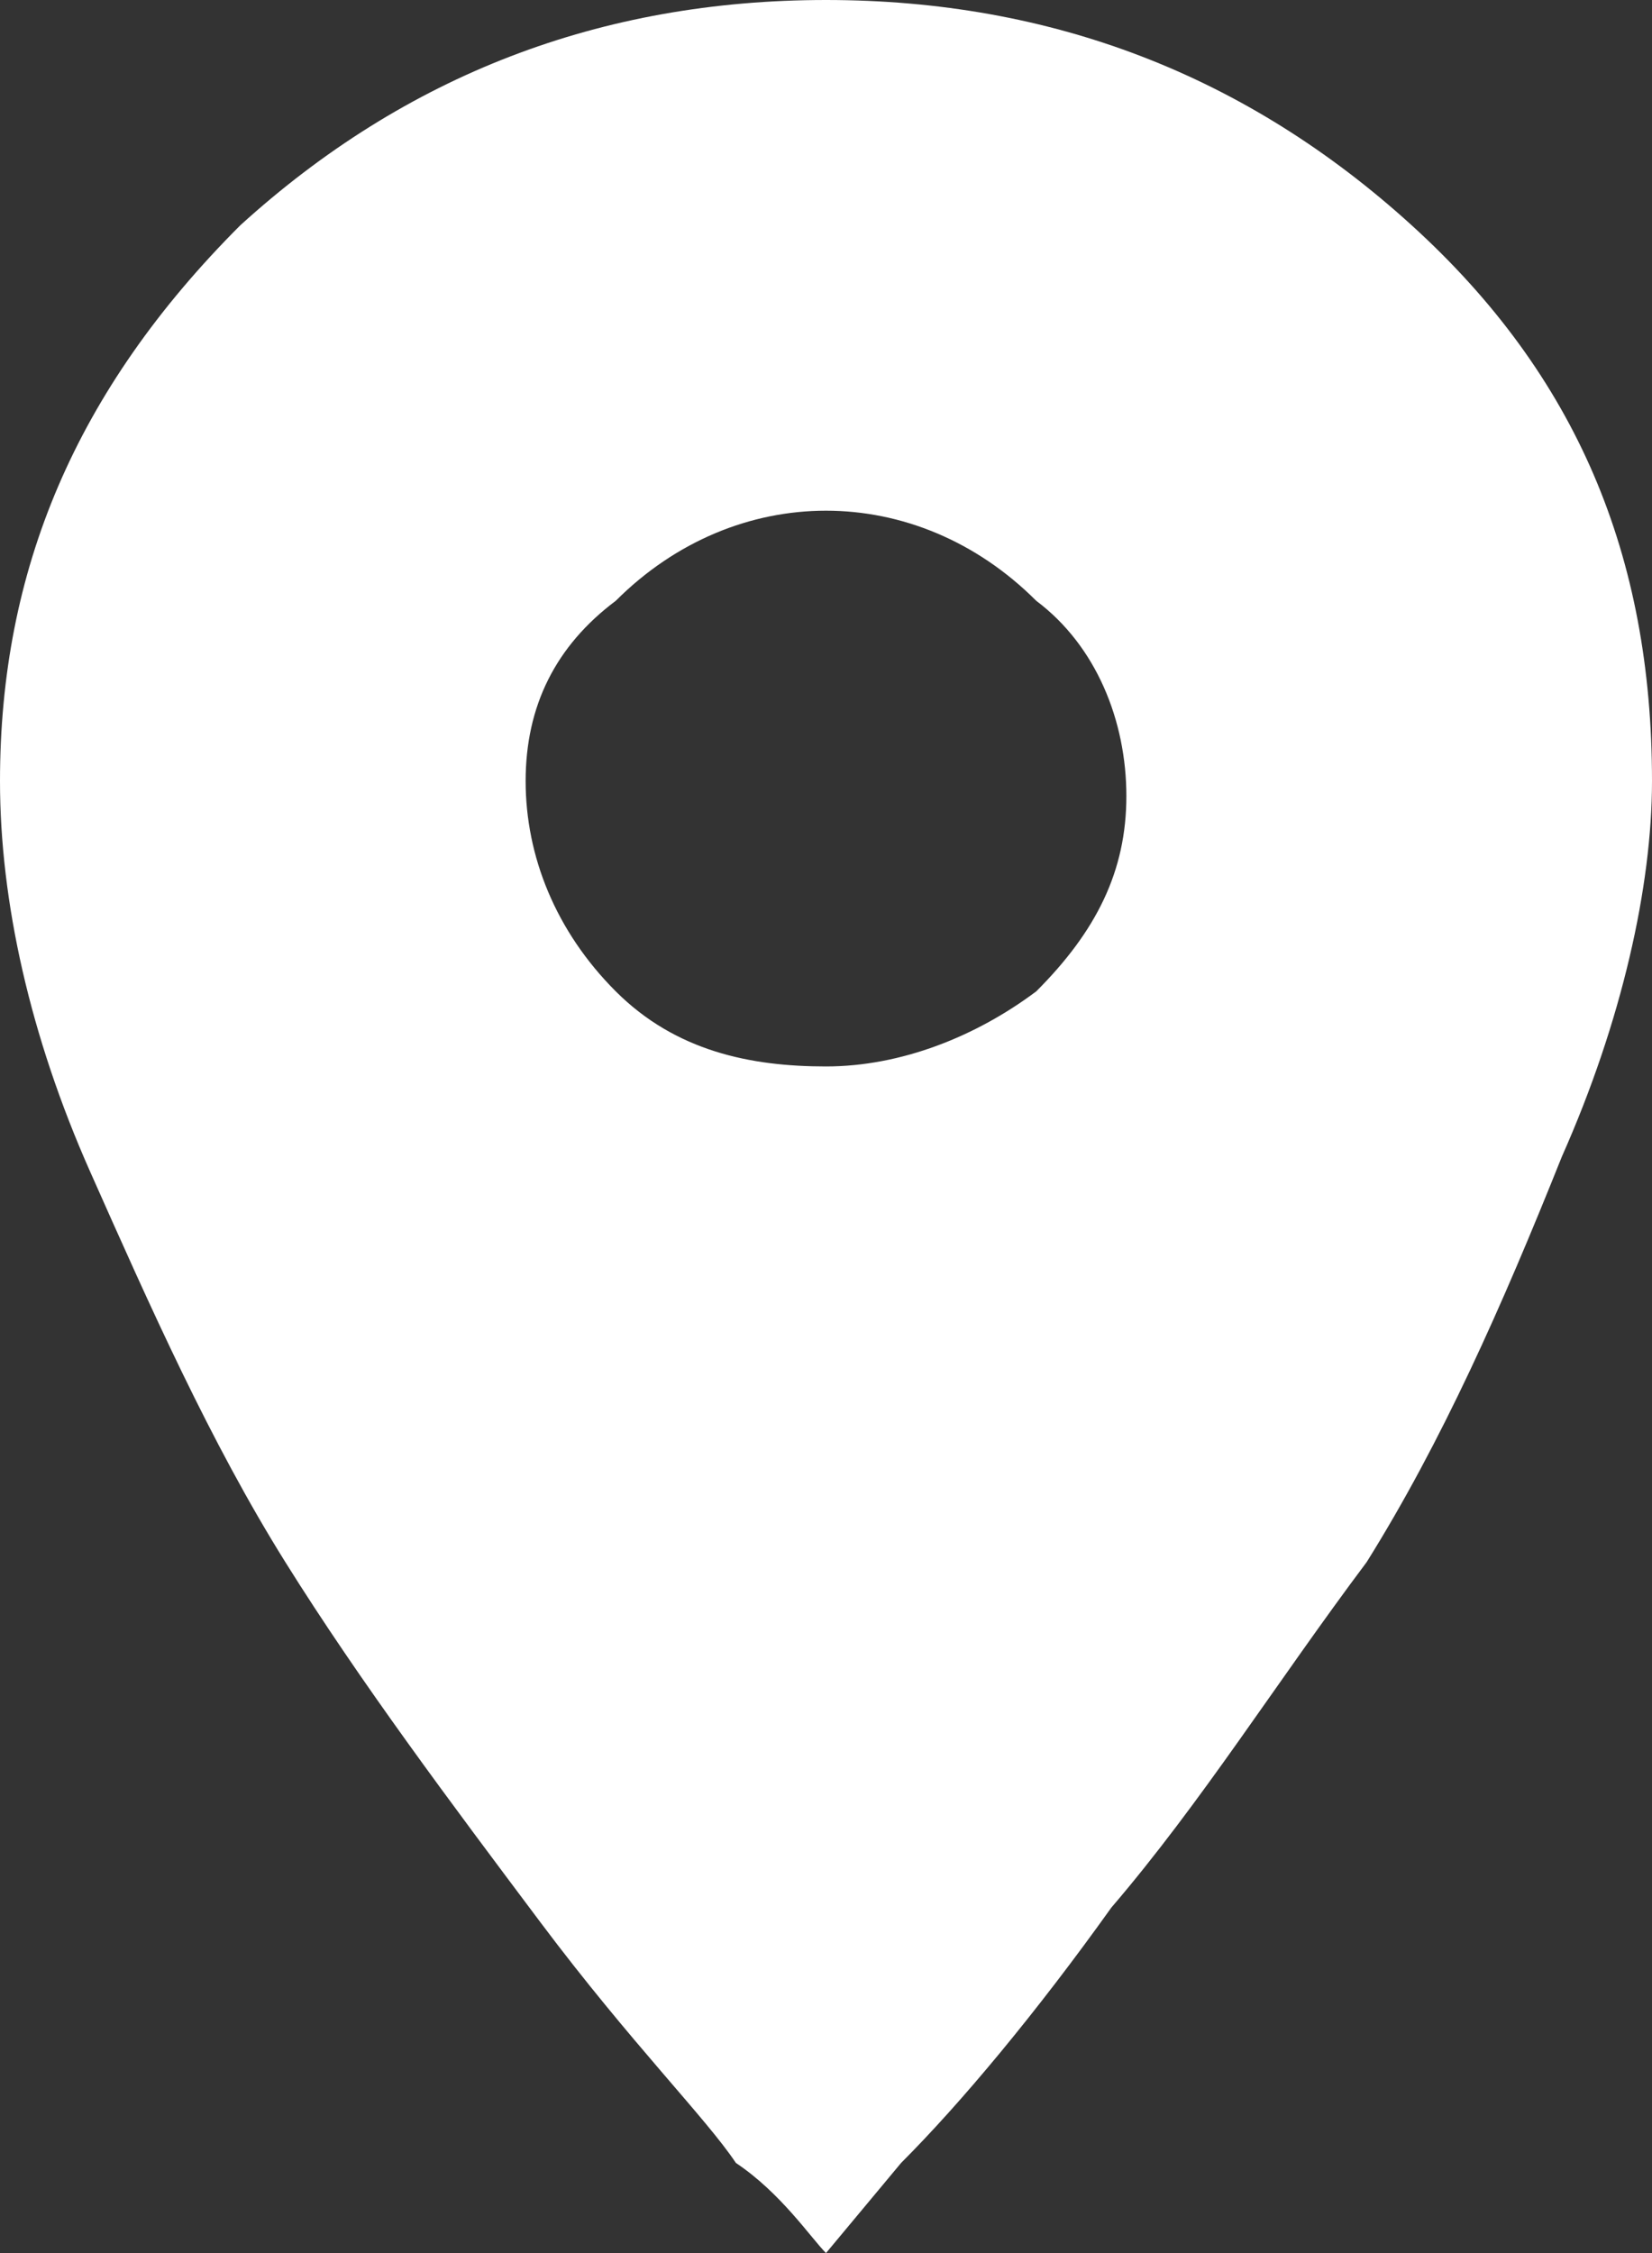 <svg xmlns="http://www.w3.org/2000/svg" xml:space="preserve" style="enable-background:new 0 0 11 15" viewBox="0 0 11 15"><rect x="0" y="0" width="11" height="15" fill="#333333" stroke="none"/><path d="M1.6 1.5C2.7.5 4 0 5.5 0s2.8.5 3.9 1.5S11 3.7 11 5.2c0 .7-.2 1.6-.6 2.5-.4 1-.8 1.9-1.3 2.7-.6.8-1.1 1.6-1.7 2.3-.5.7-1 1.3-1.4 1.7l-.5.6c-.1-.1-.3-.4-.6-.6-.2-.3-.7-.8-1.3-1.6-.6-.8-1.2-1.6-1.7-2.4C1.4 9.6 1 8.7.6 7.8S0 6 0 5.2c0-1.4.5-2.6 1.6-3.7zm2.5 5.1c.4.4.9.5 1.4.5.5 0 1-.2 1.4-.5.4-.4.6-.8.6-1.3s-.2-1-.6-1.3c-.4-.4-.9-.6-1.4-.6-.5 0-1 .2-1.4.6-.4.3-.6.7-.6 1.2s.2 1 .6 1.4z" style="fill:#fff"/></svg>